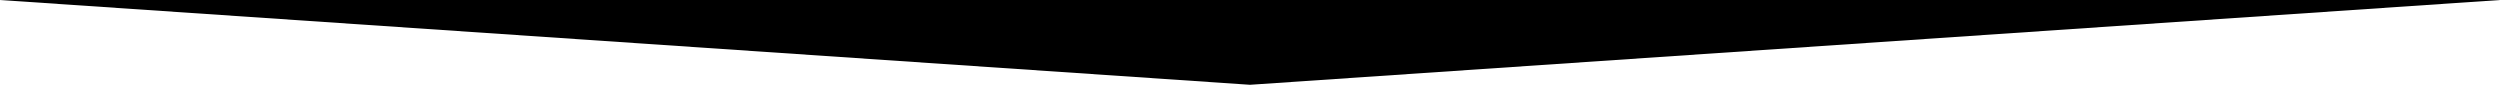 <?xml version="1.0" encoding="utf-8"?>
<!-- Generator: Adobe Illustrator 24.0.2, SVG Export Plug-In . SVG Version: 6.00 Build 0)  -->
<svg version="1.1" id="Layer_1" xmlns="http://www.w3.org/2000/svg" xmlns:xlink="http://www.w3.org/1999/xlink" x="0px" y="0px"
	 viewBox="0 0 1920 65.111" style="enable-background:new 0 0 1920 65.111;" xml:space="preserve">
<polygon points="1920,0 960,65.111 0,0 0,0 1920,0 "/>
</svg>

